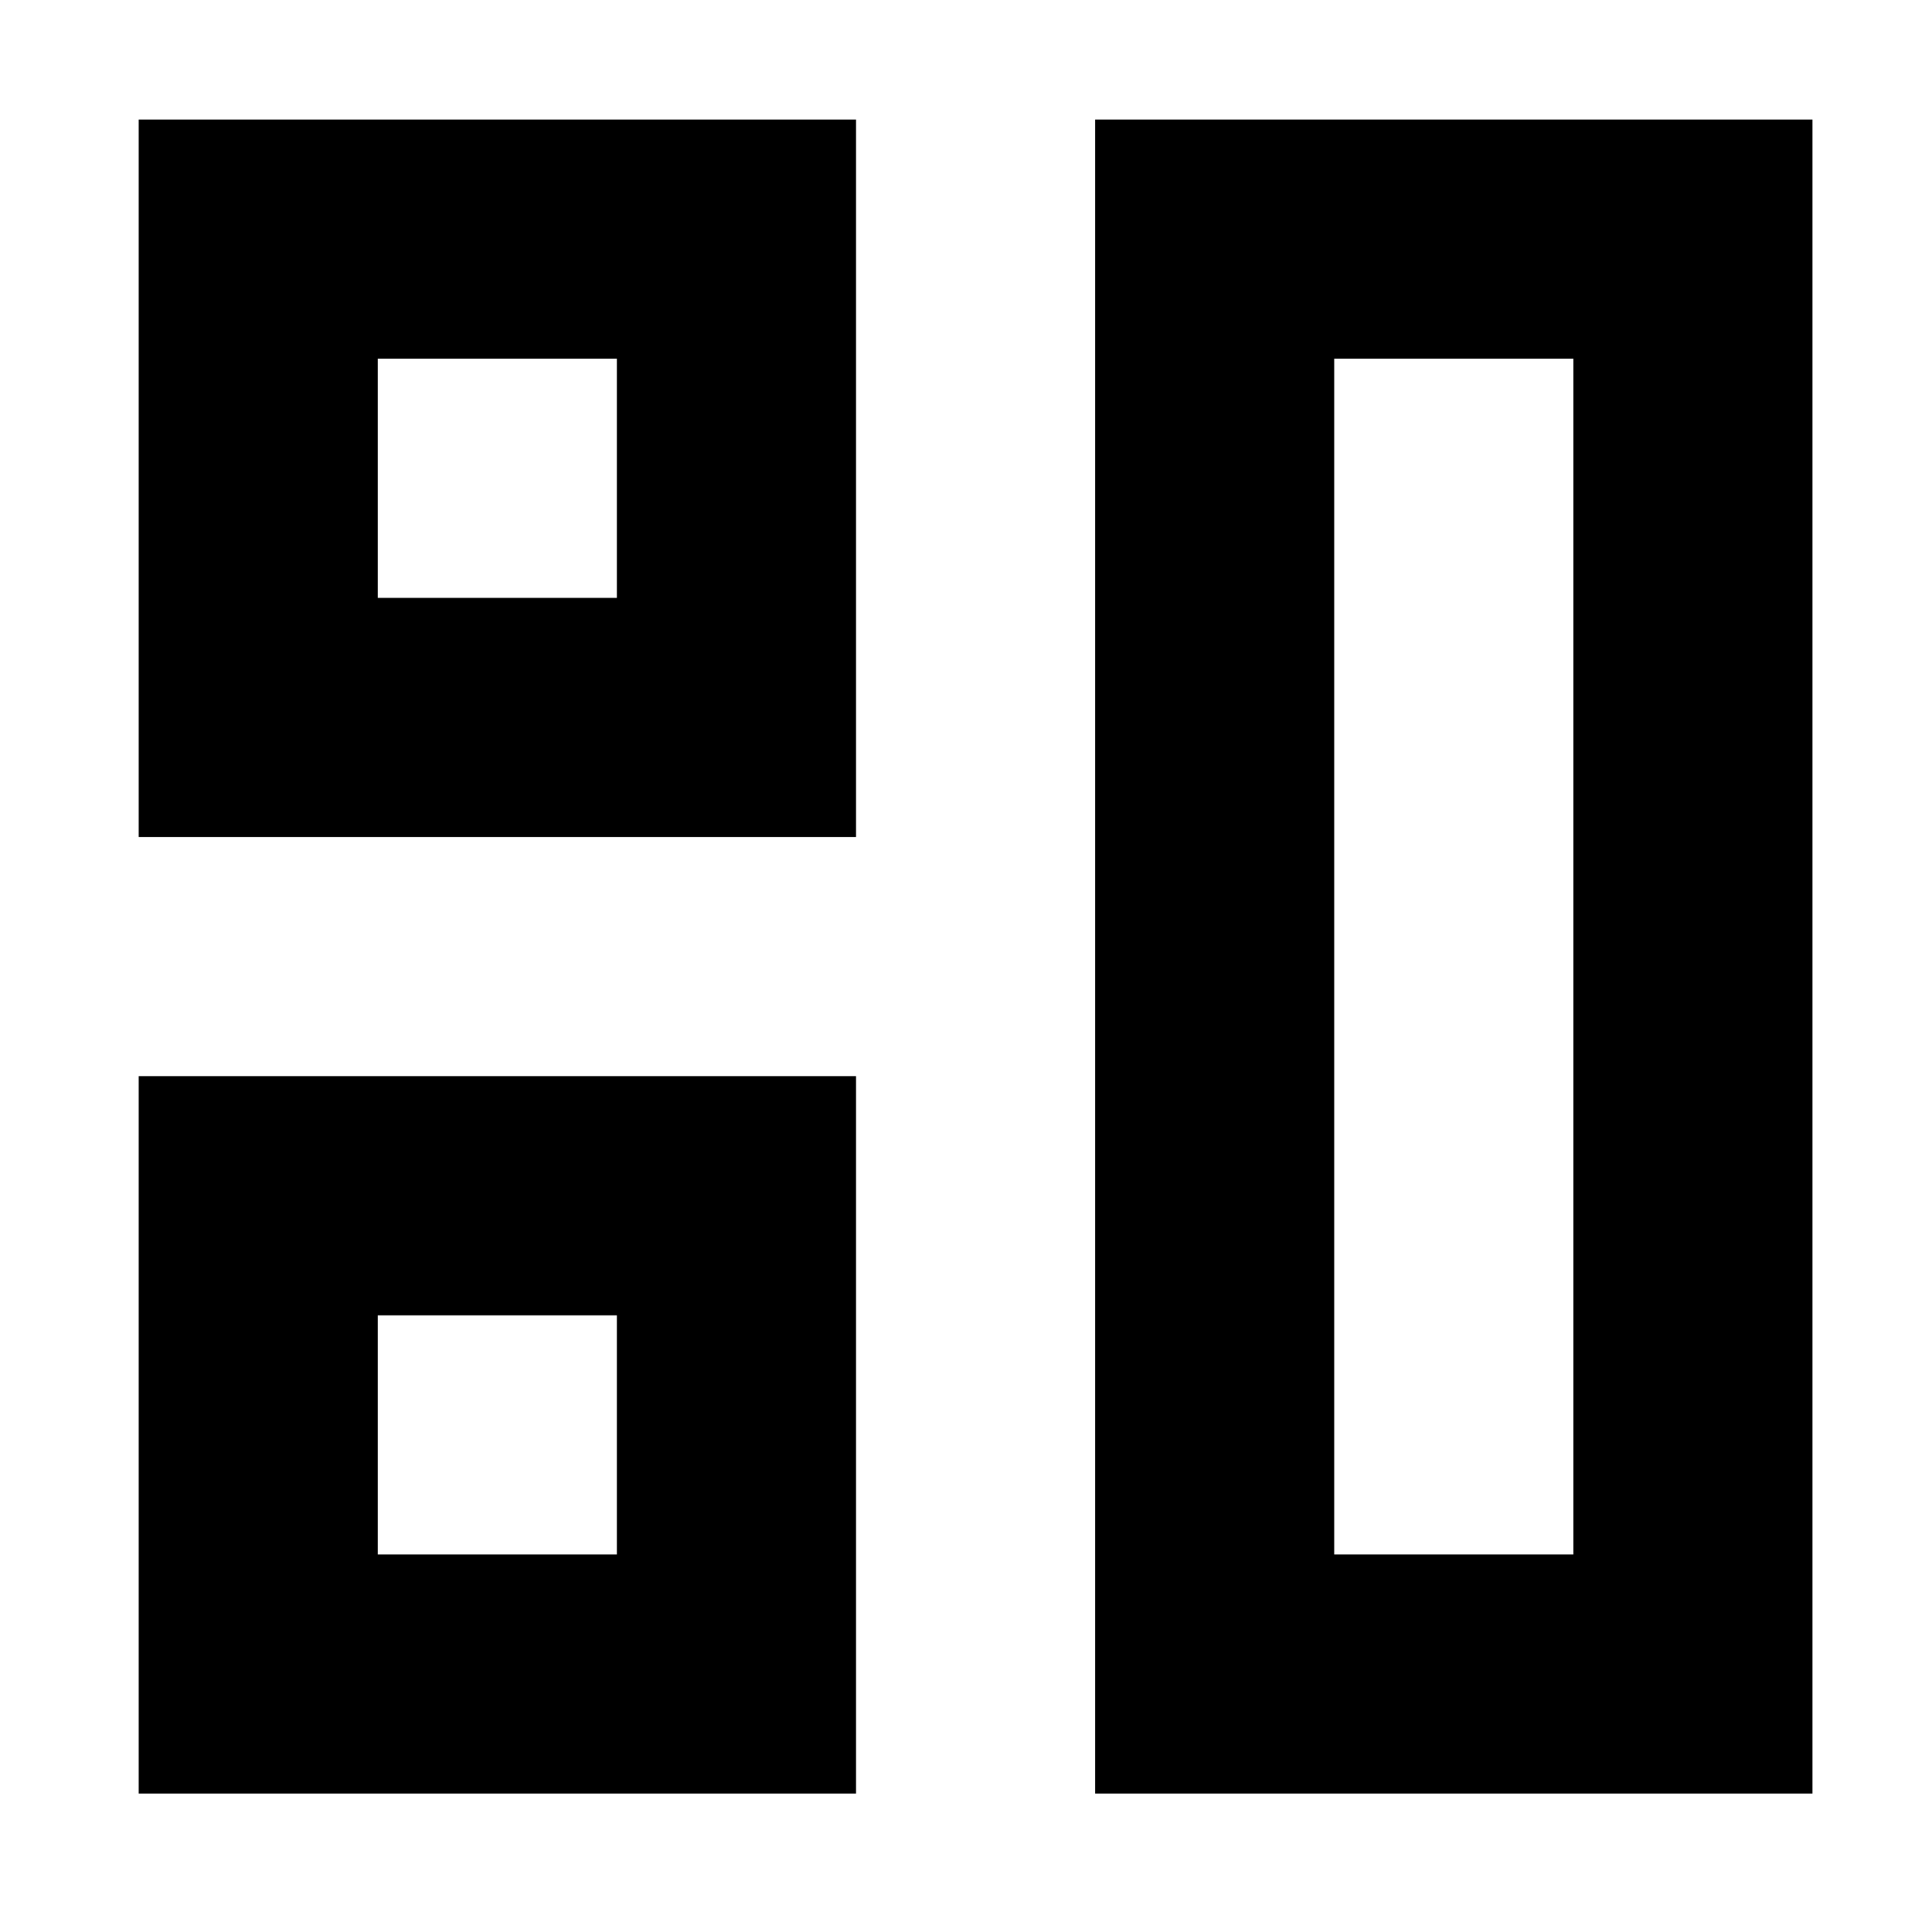 <?xml version="1.0" standalone="no"?>
<!DOCTYPE svg PUBLIC "-//W3C//DTD SVG 1.1//EN" "http://www.w3.org/Graphics/SVG/1.1/DTD/svg11.dtd" >
<svg xmlns="http://www.w3.org/2000/svg" xmlns:xlink="http://www.w3.org/1999/xlink" version="1.1" viewBox="-10 0 1010 1000">
  <g transform="matrix(1 0 0 -1 0 800)">
   <path fill="currentColor"
d="M312.5 612.5h-125v-125h125v125zM375 737.5h62.5v-62.5v-250v-62.5h-62.5h-250h-62.5v62.5v250v62.5h62.5h250zM312.5 112.5h-125v-125h125v125zM375 237.5h62.5v-62.5v-250v-62.5h-62.5h-250h-62.5v62.5v250v62.5h62.5h250zM812.5 -12.5v625h-125v-625h125zM937.5 -75
v-62.5h-62.5h-250h-62.5v62.5v750v62.5h62.5h250h62.5v-62.5v-750z" />
  </g>

</svg>
